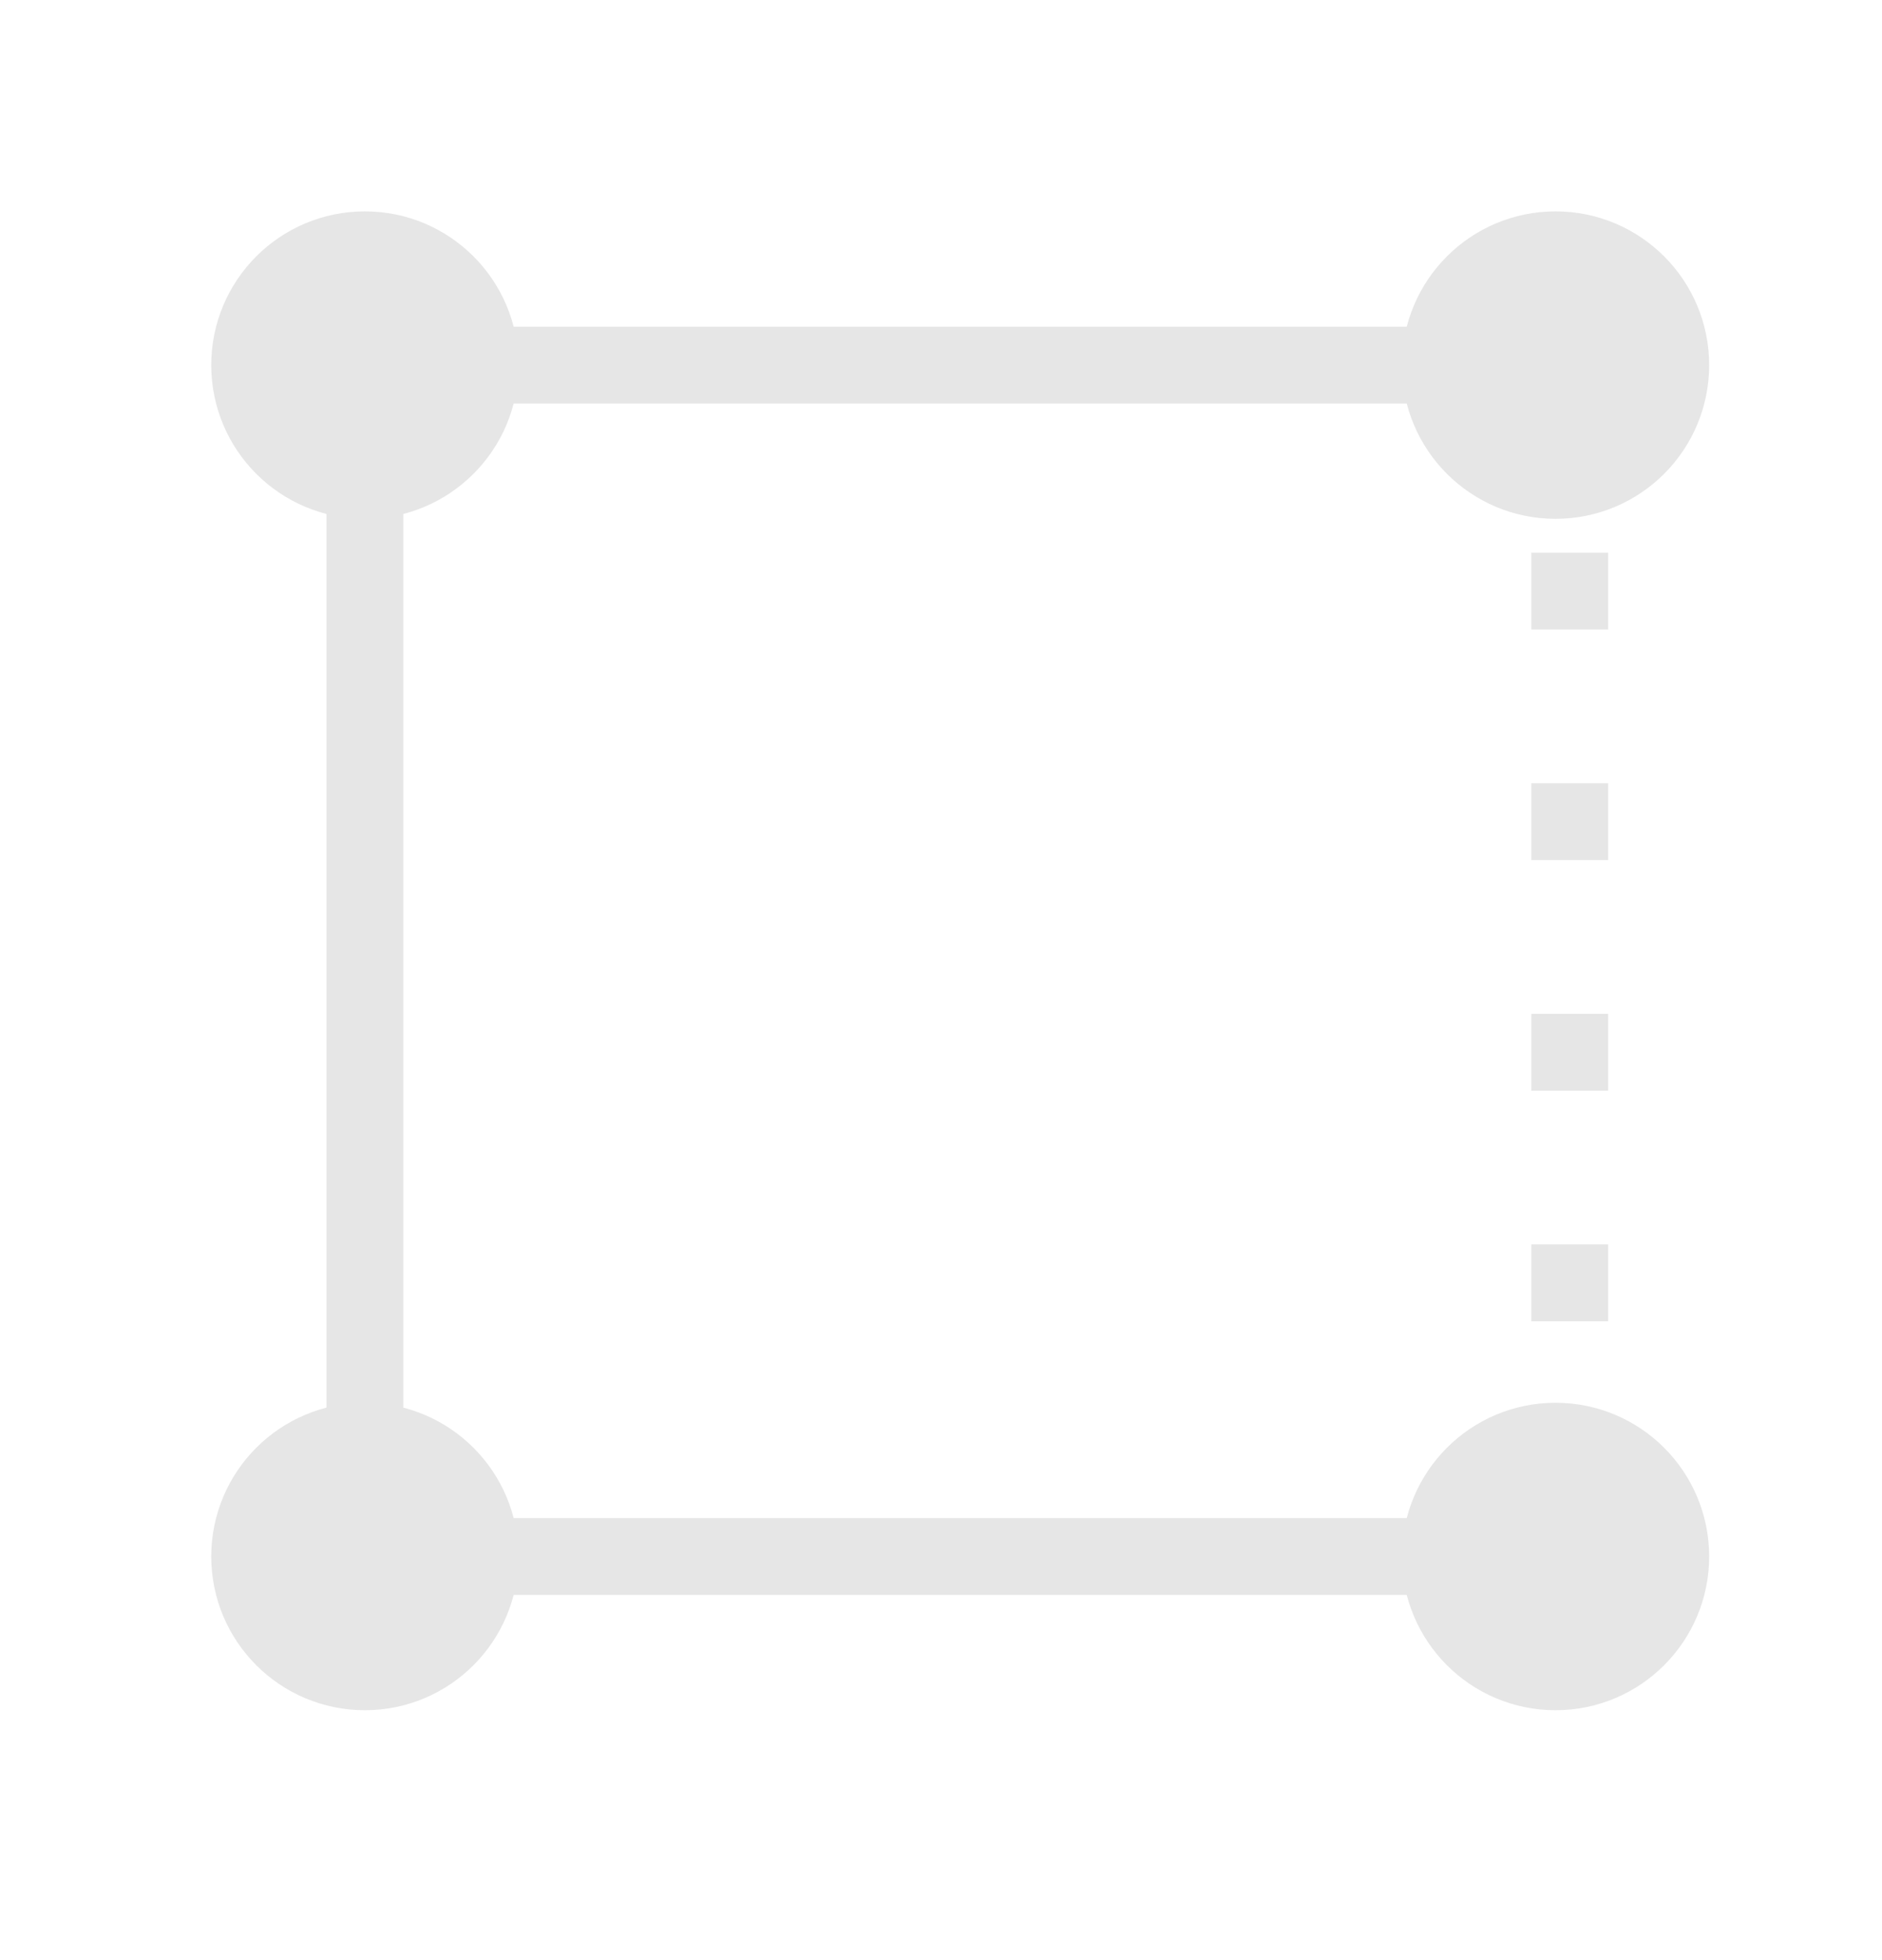 <?xml version="1.0" encoding="UTF-8"?>
<!DOCTYPE svg PUBLIC "-//W3C//DTD SVG 1.1//EN" "http://www.w3.org/Graphics/SVG/1.1/DTD/svg11.dtd">
<svg xmlns="http://www.w3.org/2000/svg" xmlns:xlink="http://www.w3.org/1999/xlink" version="1.1" width="49px" height="51px" viewBox="-0.5 -0.5 49 51"><defs/><g><g><path d="M 9 37 L 9 12" fill="none" stroke="#e6e6e6" stroke-width="2" stroke-miterlimit="10" pointer-events="stroke"/><ellipse cx="9" cy="40" rx="3" ry="3" fill="#e6e6e6" stroke="#e6e6e6" stroke-width="2" pointer-events="all"/><ellipse cx="9" cy="9" rx="3" ry="3" fill="#e6e6e6" stroke="#e6e6e6" stroke-width="2" pointer-events="all"/></g><g><path d="M 9 40 L 37 40" fill="none" stroke="#e6e6e6" stroke-width="2" stroke-miterlimit="10" pointer-events="stroke"/><ellipse cx="40" cy="40" rx="3" ry="3" fill="#e6e6e6" stroke="#e6e6e6" stroke-width="2" pointer-events="all"/></g><g><path d="M 40.37 39.88 L 40.37 8.88" fill="none" stroke="#e6e6e6" stroke-width="2" stroke-miterlimit="10" stroke-dasharray="2 4" pointer-events="stroke"/></g><g><path d="M 9 9 L 37 9" fill="none" stroke="#e6e6e6" stroke-width="2" stroke-miterlimit="10" pointer-events="stroke"/><ellipse cx="40" cy="9" rx="3" ry="3" fill="#e6e6e6" stroke="#e6e6e6" stroke-width="2" pointer-events="all"/></g></g></svg>